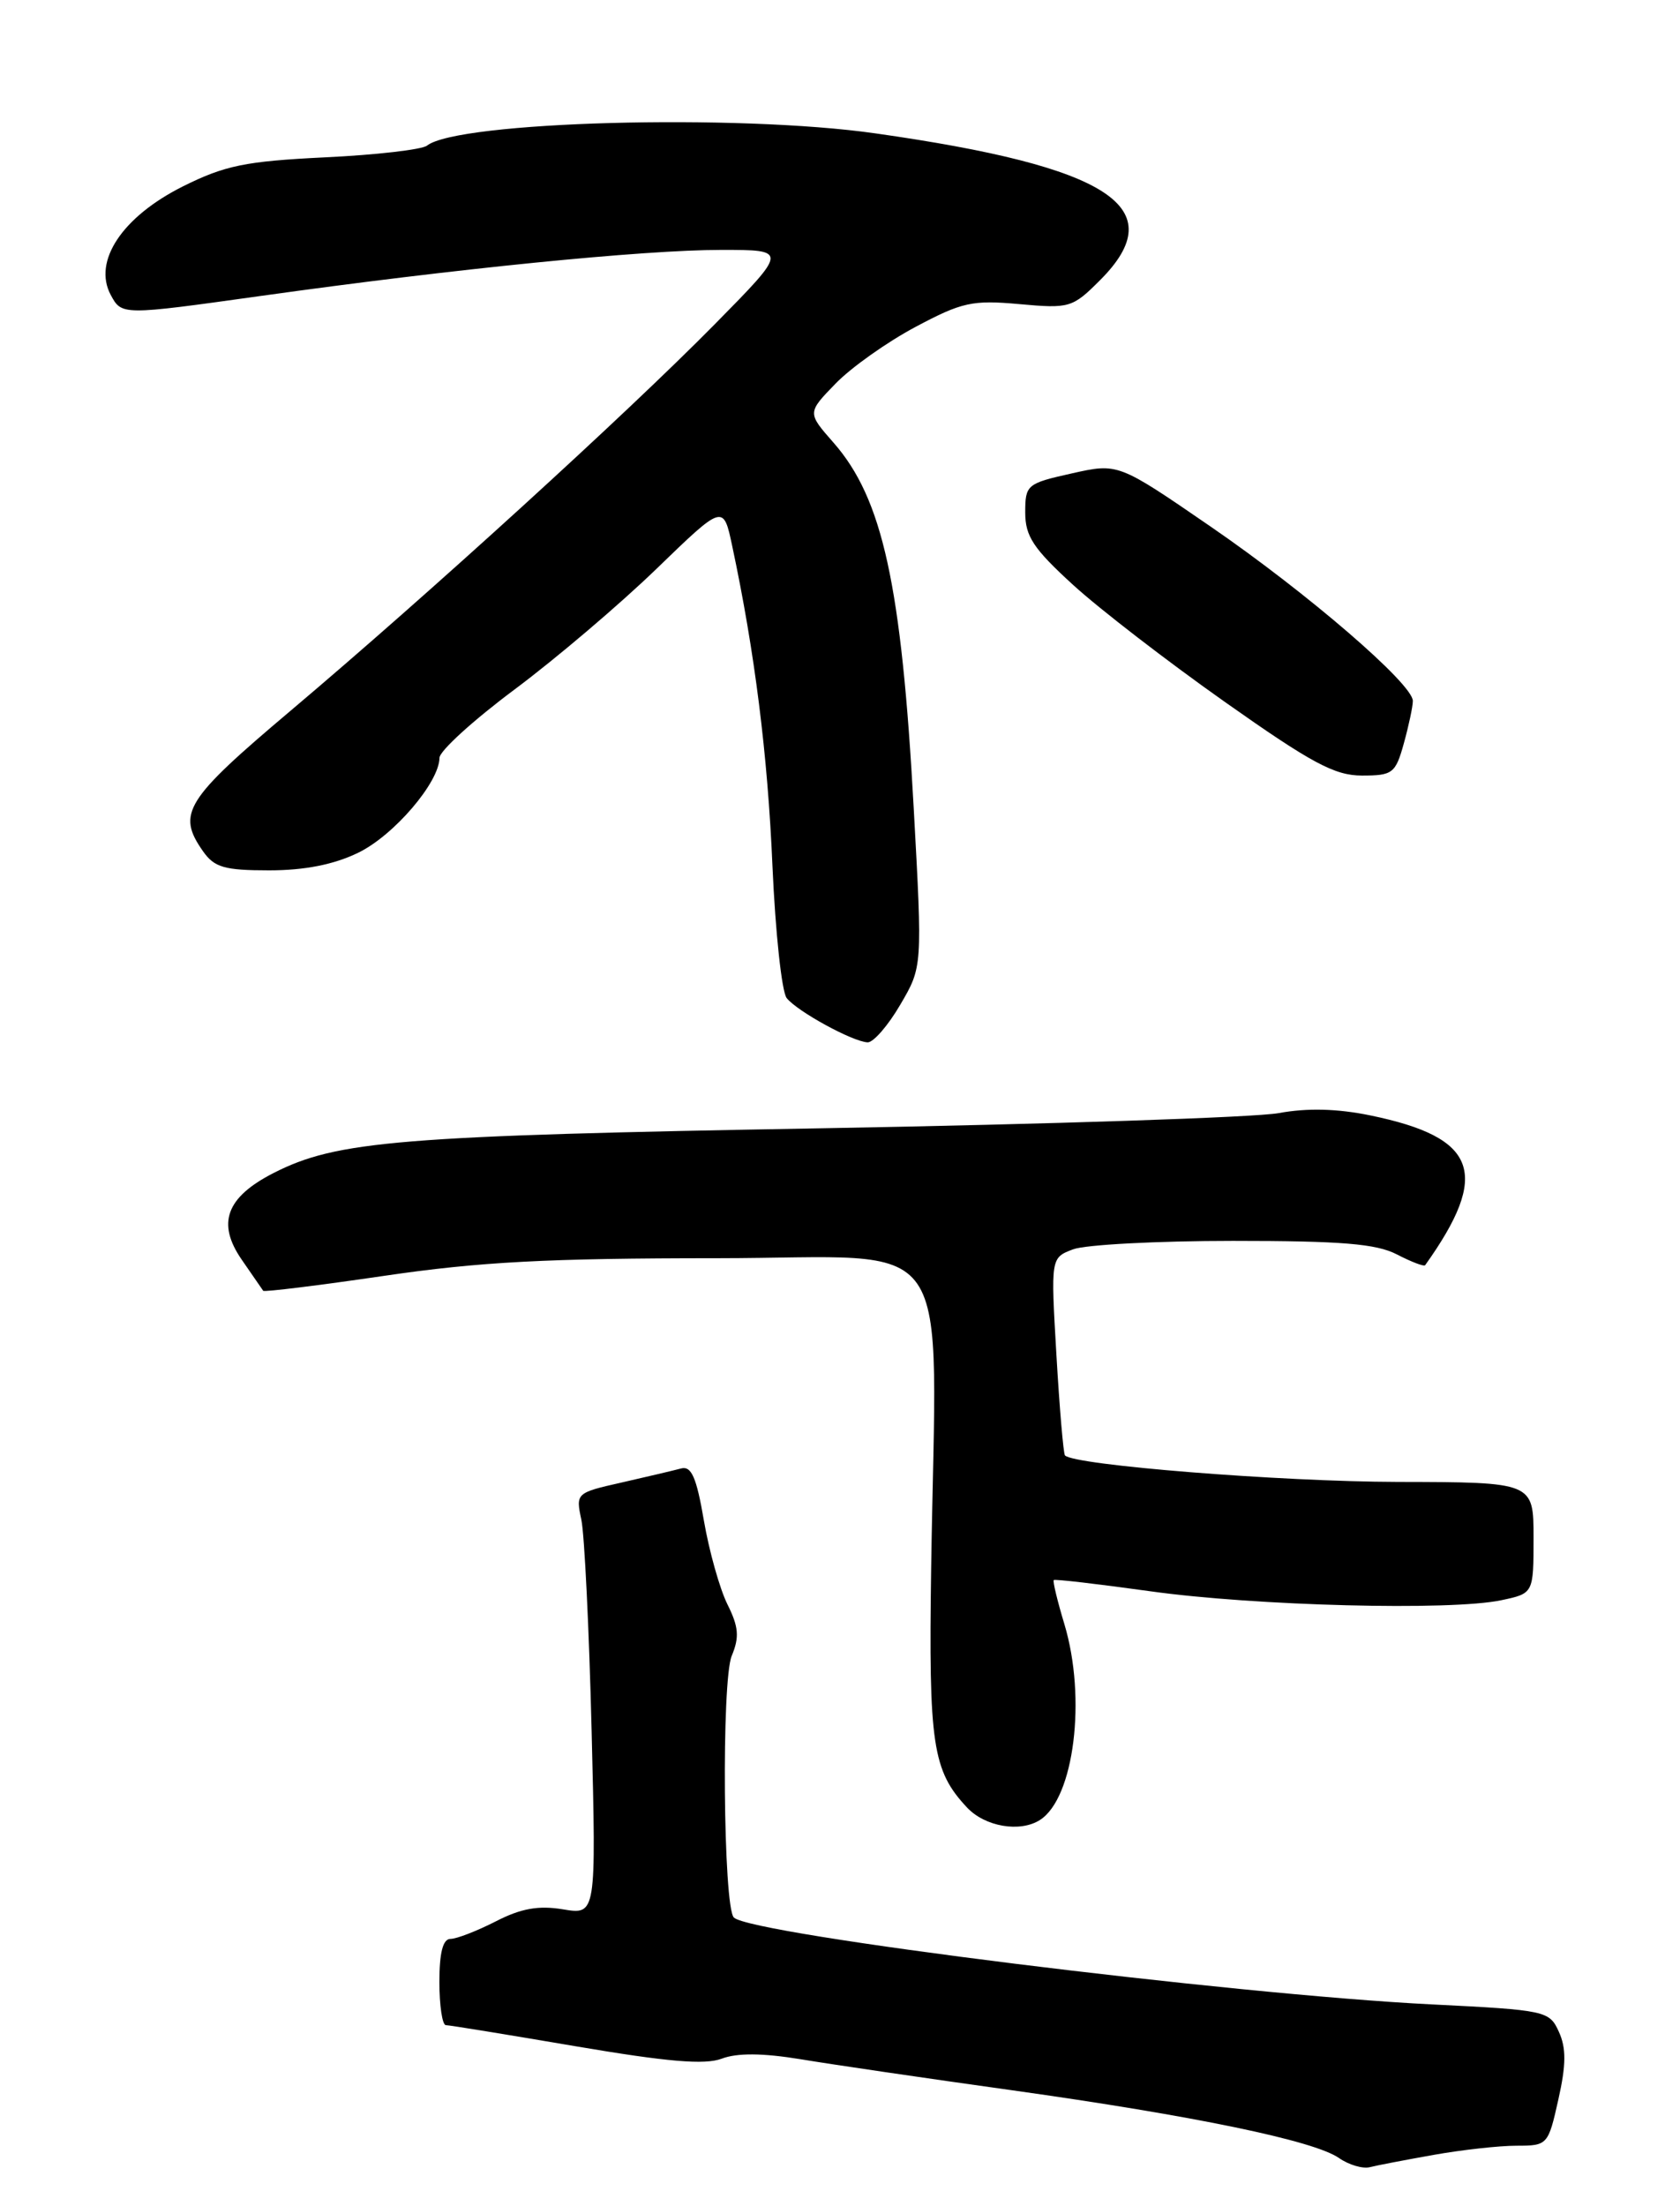 <?xml version="1.0" encoding="UTF-8" standalone="no"?>
<!DOCTYPE svg PUBLIC "-//W3C//DTD SVG 1.1//EN" "http://www.w3.org/Graphics/SVG/1.1/DTD/svg11.dtd" >
<svg xmlns="http://www.w3.org/2000/svg" xmlns:xlink="http://www.w3.org/1999/xlink" version="1.1" viewBox="0 0 195 256">
 <g >
 <path fill="currentColor"
d=" M 166.43 250.06 C 169.70 249.48 174.01 249.00 176.02 249.00 C 179.63 249.00 179.70 248.92 180.88 243.64 C 181.79 239.60 181.80 237.66 180.94 235.78 C 179.84 233.35 179.45 233.26 166.15 232.60 C 142.99 231.45 87.17 224.50 85.18 222.52 C 83.94 221.28 83.73 195.07 84.93 192.16 C 85.84 189.98 85.74 188.79 84.43 186.17 C 83.54 184.37 82.31 180.00 81.70 176.45 C 80.84 171.42 80.25 170.09 79.05 170.41 C 78.20 170.64 75.09 171.37 72.15 172.04 C 66.86 173.23 66.82 173.28 67.48 176.37 C 67.84 178.09 68.38 189.11 68.67 200.85 C 69.20 222.21 69.20 222.21 65.35 221.57 C 62.50 221.10 60.47 221.46 57.54 222.97 C 55.36 224.08 53.00 225.00 52.29 225.00 C 51.41 225.00 51.00 226.59 51.00 230.00 C 51.00 232.75 51.34 235.00 51.75 235.01 C 52.16 235.01 58.94 236.12 66.82 237.46 C 77.47 239.27 81.81 239.64 83.77 238.90 C 85.56 238.22 88.52 238.24 92.96 238.97 C 96.56 239.57 107.60 241.19 117.50 242.57 C 138.62 245.53 152.52 248.41 155.42 250.43 C 156.57 251.23 158.18 251.70 159.00 251.49 C 159.82 251.28 163.17 250.64 166.43 250.06 Z  M 120.71 211.20 C 124.68 208.67 126.13 197.06 123.54 188.46 C 122.73 185.78 122.18 183.49 122.31 183.36 C 122.43 183.23 127.48 183.82 133.52 184.66 C 145.67 186.36 168.42 186.94 174.25 185.70 C 178.00 184.91 178.00 184.91 178.00 178.45 C 178.00 172.00 178.00 172.00 162.25 171.97 C 148.58 171.94 124.58 170.02 123.61 168.89 C 123.43 168.67 122.98 163.43 122.62 157.23 C 121.96 145.96 121.96 145.96 124.55 144.98 C 125.97 144.44 134.32 144.00 143.11 144.00 C 155.70 144.00 159.75 144.33 162.14 145.57 C 163.82 146.44 165.29 147.00 165.42 146.82 C 173.02 136.16 171.50 132.00 159.06 129.44 C 155.23 128.65 151.74 128.56 148.43 129.17 C 145.72 129.67 121.90 130.46 95.50 130.93 C 46.28 131.79 39.09 132.38 31.74 136.13 C 26.25 138.94 25.14 141.95 28.05 146.17 C 29.32 148.00 30.44 149.63 30.55 149.79 C 30.66 149.95 36.99 149.17 44.63 148.05 C 55.65 146.43 63.58 146.01 83.25 146.01 C 111.47 146.00 108.67 141.94 108.08 182.00 C 107.78 202.45 108.24 205.48 112.24 209.75 C 114.33 211.98 118.39 212.68 120.71 211.20 Z  M 104.49 116.60 C 107.07 112.21 107.07 112.21 106.06 93.85 C 104.64 67.86 102.45 57.86 96.74 51.36 C 93.70 47.90 93.70 47.90 96.98 44.52 C 98.78 42.66 102.95 39.70 106.26 37.94 C 111.66 35.06 112.86 34.80 118.31 35.29 C 124.14 35.82 124.48 35.72 127.68 32.52 C 136.12 24.08 128.88 19.35 101.63 15.48 C 85.58 13.19 53.14 14.08 49.56 16.90 C 48.98 17.36 43.64 17.98 37.71 18.26 C 28.47 18.71 26.10 19.20 21.21 21.64 C 14.19 25.16 10.76 30.31 12.85 34.22 C 14.13 36.60 14.13 36.60 30.22 34.35 C 52.83 31.18 74.67 29.00 83.74 29.00 C 91.46 29.00 91.46 29.00 82.98 37.61 C 72.71 48.03 49.75 68.95 33.75 82.46 C 21.47 92.82 20.49 94.40 23.56 98.78 C 24.88 100.66 26.04 101.00 31.24 101.00 C 35.36 101.00 38.75 100.33 41.57 98.96 C 45.71 96.96 50.99 90.79 51.01 87.95 C 51.01 87.15 54.94 83.58 59.74 80.00 C 64.54 76.42 71.95 70.12 76.21 66.00 C 83.96 58.50 83.96 58.50 84.99 63.37 C 87.60 75.62 89.11 87.59 89.66 100.50 C 90.00 108.20 90.74 115.09 91.31 115.82 C 92.55 117.38 98.98 120.89 100.71 120.96 C 101.37 120.98 103.08 119.02 104.49 116.60 Z  M 162.95 86.25 C 163.52 84.19 163.99 81.98 163.99 81.34 C 164.00 79.38 151.75 68.82 140.48 61.08 C 129.78 53.73 129.78 53.73 124.39 54.94 C 119.19 56.10 119.00 56.26 119.00 59.47 C 119.00 62.23 119.94 63.66 124.55 67.87 C 127.60 70.66 135.54 76.78 142.19 81.47 C 152.25 88.57 154.92 90.00 158.09 90.00 C 161.65 90.00 161.98 89.75 162.95 86.25 Z "/>
</g>
</svg>